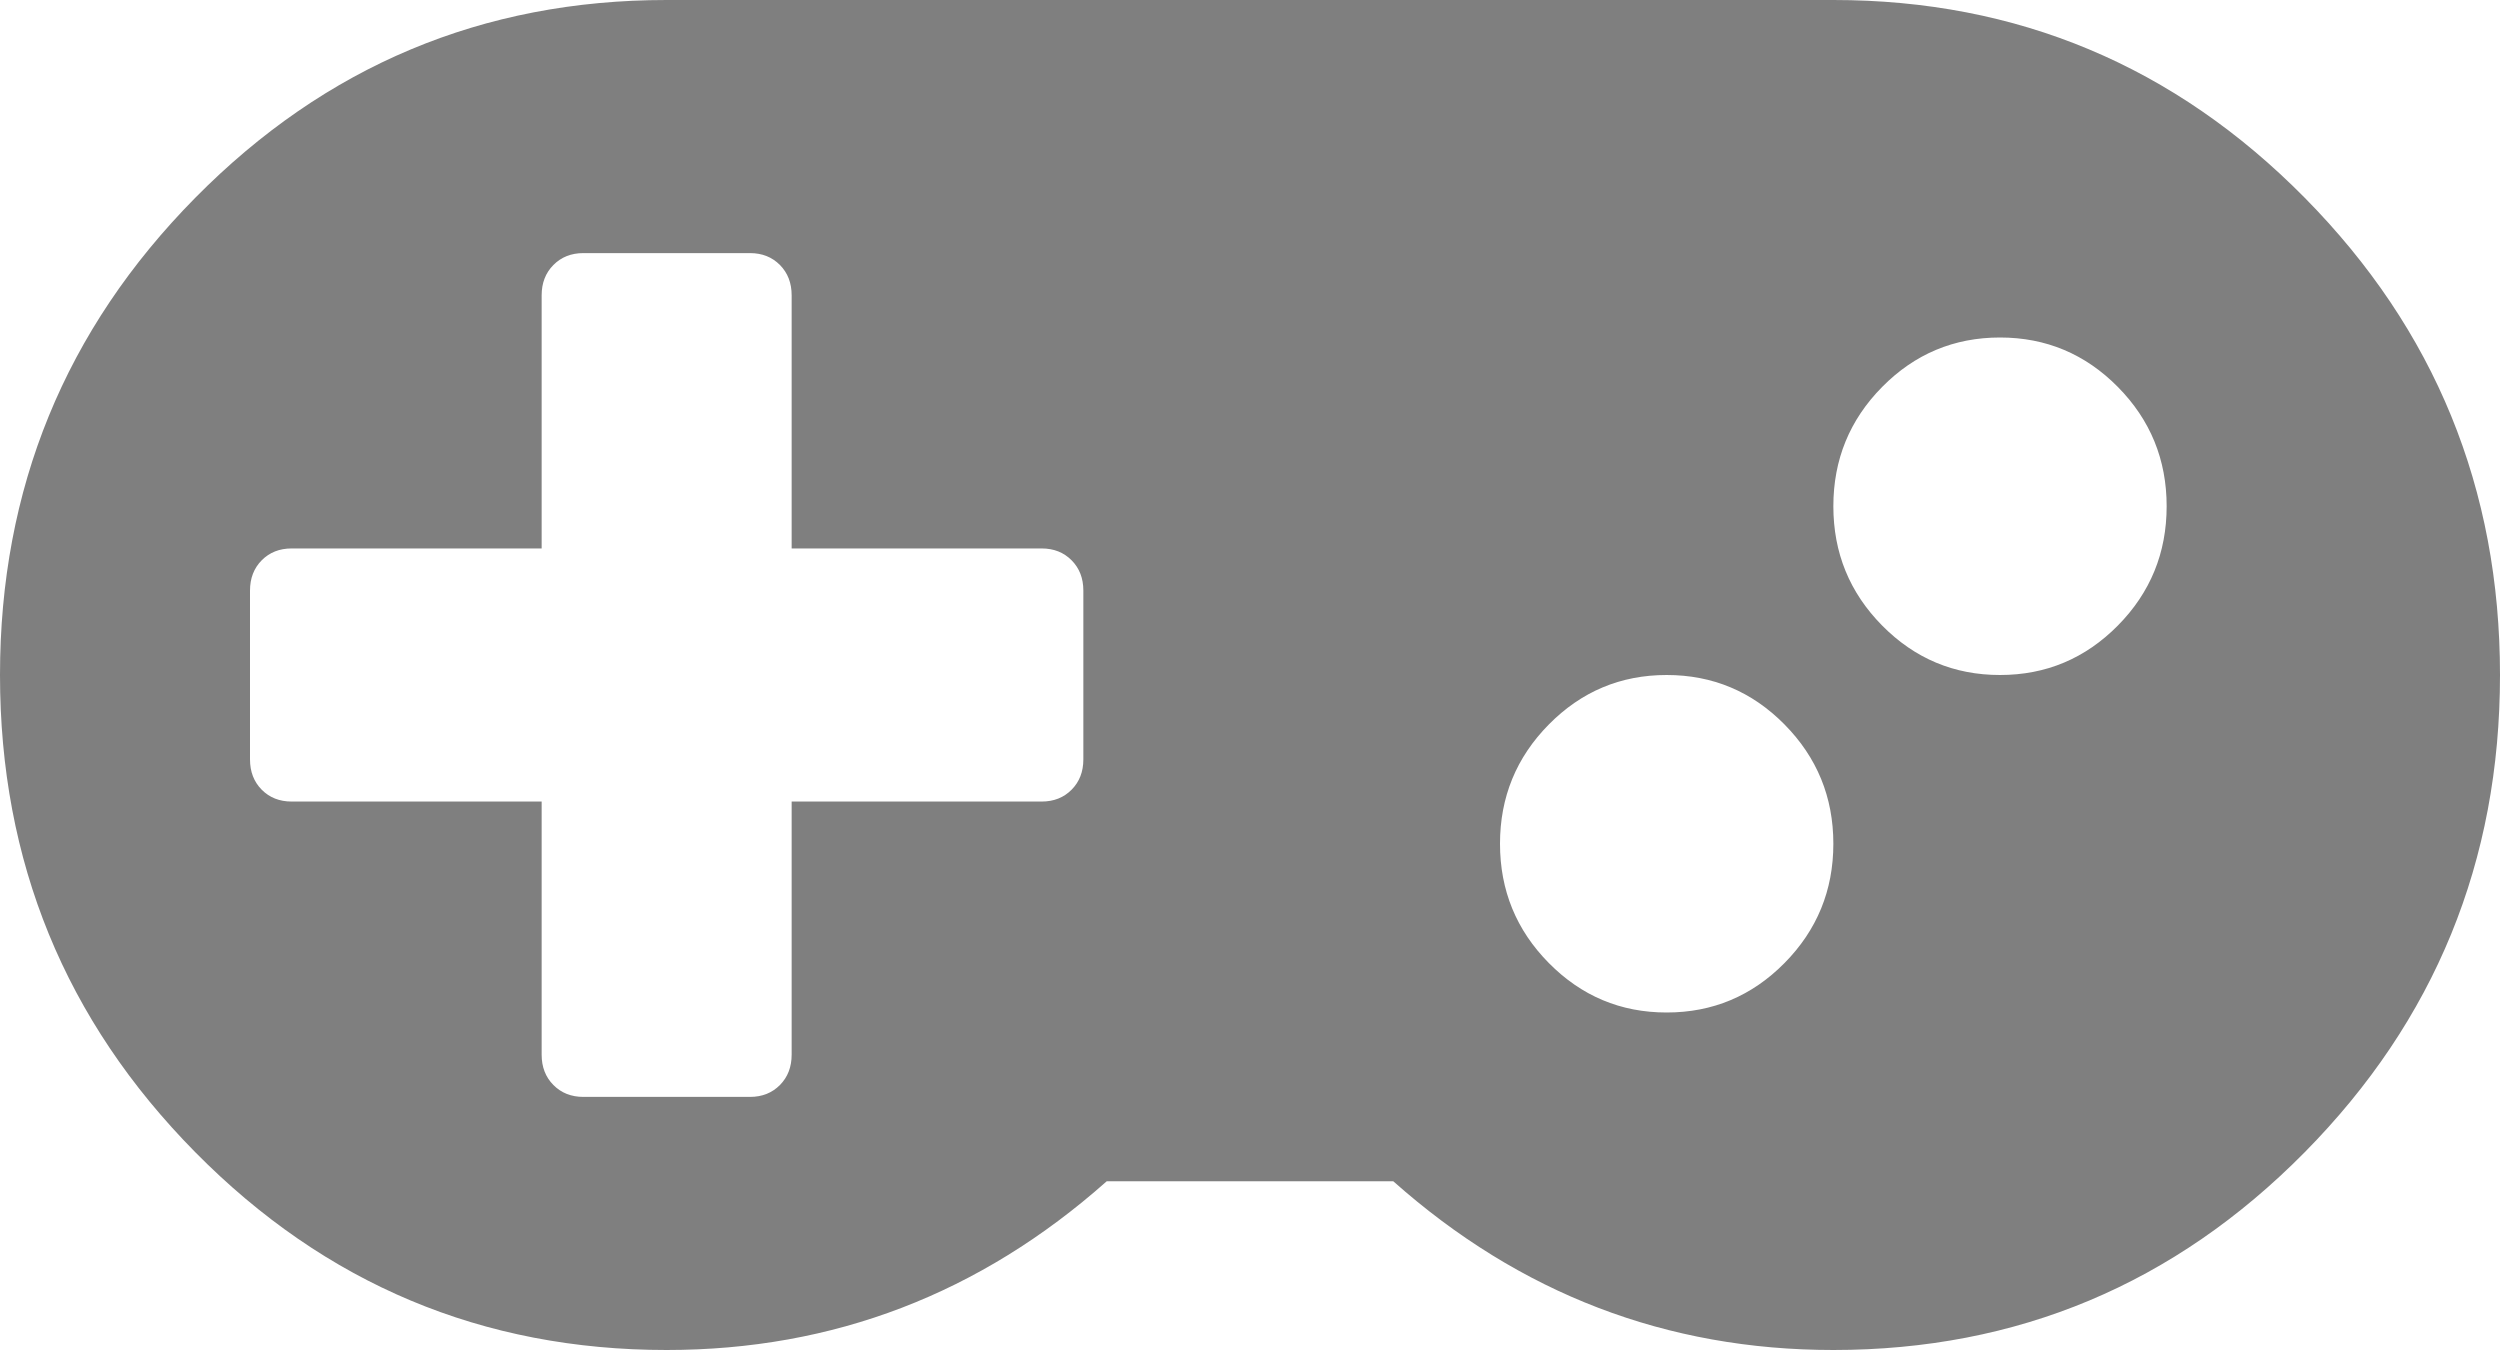﻿<?xml version="1.0" encoding="utf-8"?>
<svg version="1.1" xmlns:xlink="http://www.w3.org/1999/xlink" width="50px" height="27px" xmlns="http://www.w3.org/2000/svg">
  <g transform="matrix(1 0 0 1 -358 -1998 )">
    <path d="M 21.432 15.794  C 21.589 15.636  21.667 15.434  21.667 15.188  L 21.667 11.812  C 21.667 11.566  21.589 11.364  21.432 11.206  C 21.276 11.048  21.076 10.969  20.833 10.969  L 15.833 10.969  L 15.833 5.906  C 15.833 5.66  15.755 5.458  15.599 5.3  C 15.443 5.142  15.243 5.062  15 5.062  L 11.667 5.062  C 11.424 5.062  11.224 5.142  11.068 5.3  C 10.911 5.458  10.833 5.66  10.833 5.906  L 10.833 10.969  L 5.833 10.969  C 5.59 10.969  5.391 11.048  5.234 11.206  C 5.078 11.364  5 11.566  5 11.812  L 5 15.188  C 5 15.434  5.078 15.636  5.234 15.794  C 5.391 15.952  5.59 16.031  5.833 16.031  L 10.833 16.031  L 10.833 21.094  C 10.833 21.34  10.911 21.542  11.068 21.7  C 11.224 21.858  11.424 21.938  11.667 21.938  L 15 21.938  C 15.243 21.938  15.443 21.858  15.599 21.7  C 15.755 21.542  15.833 21.34  15.833 21.094  L 15.833 16.031  L 20.833 16.031  C 21.076 16.031  21.276 15.952  21.432 15.794  Z M 35.69 19.261  C 36.341 18.602  36.667 17.807  36.667 16.875  C 36.667 15.943  36.341 15.148  35.69 14.489  C 35.039 13.83  34.253 13.5  33.333 13.5  C 32.413 13.5  31.628 13.83  30.977 14.489  C 30.326 15.148  30 15.943  30 16.875  C 30 17.807  30.326 18.602  30.977 19.261  C 31.628 19.92  32.413 20.25  33.333 20.25  C 34.253 20.25  35.039 19.92  35.69 19.261  Z M 42.357 12.511  C 43.008 11.852  43.333 11.057  43.333 10.125  C 43.333 9.193  43.008 8.398  42.357 7.739  C 41.706 7.08  40.92 6.75  40 6.75  C 39.08 6.75  38.294 7.08  37.643 7.739  C 36.992 8.398  36.667 9.193  36.667 10.125  C 36.667 11.057  36.992 11.852  37.643 12.511  C 38.294 13.17  39.08 13.5  40 13.5  C 40.92 13.5  41.706 13.17  42.357 12.511  Z M 46.094 3.955  C 48.698 6.592  50 9.773  50 13.5  C 50 17.227  48.698 20.408  46.094 23.045  C 43.49 25.682  40.347 27  36.667 27  C 33.333 27  30.399 25.875  27.865 23.625  L 22.135 23.625  C 19.601 25.875  16.667 27  13.333 27  C 9.653 27  6.51 25.682  3.906 23.045  C 1.302 20.408  0 17.227  0 13.5  C 0 9.773  1.302 6.592  3.906 3.955  C 6.51 1.318  9.653 0  13.333 0  L 36.667 0  C 40.347 0  43.49 1.318  46.094 3.955  Z " fill-rule="nonzero" fill="#7f7f7f" stroke="none" transform="matrix(1 0 0 1 358 1998 )" />
  </g>
</svg>